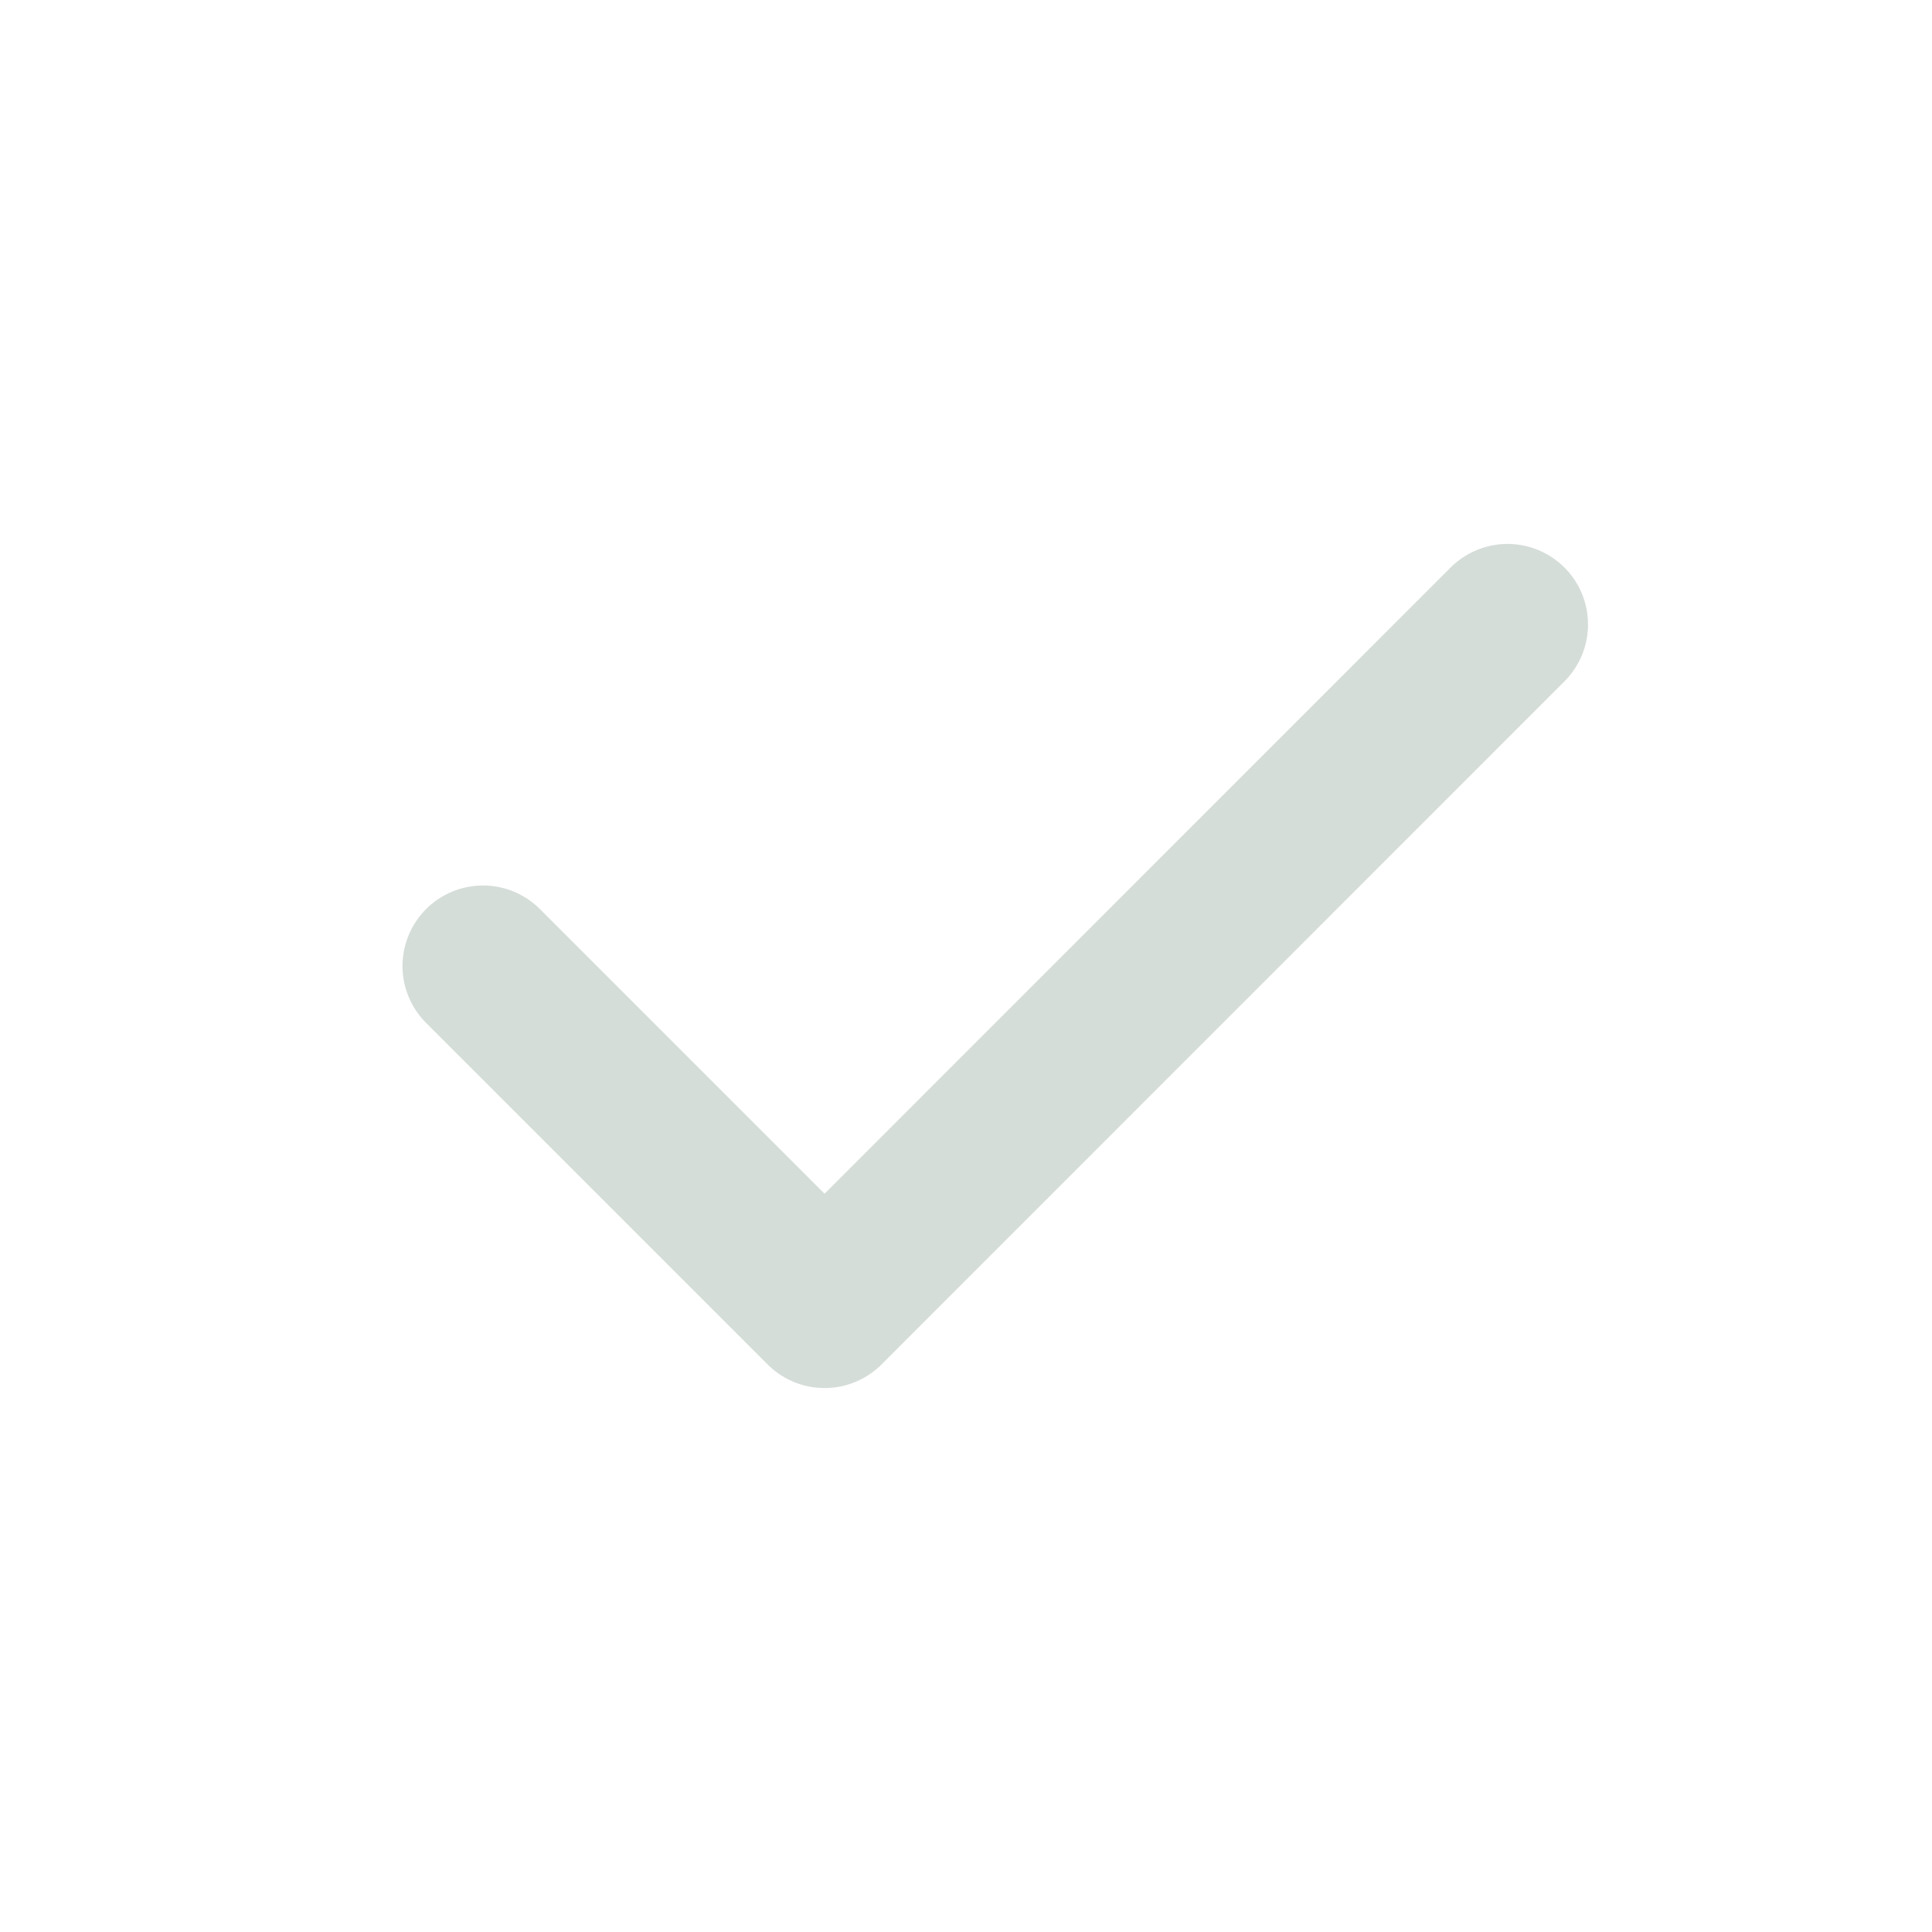 <svg width="24" height="24" viewBox="0 0 24 24" fill="none" xmlns="http://www.w3.org/2000/svg">
<path d="M6 12L10.243 16.243L18.727 7.757" stroke="#D5DDD8" stroke-width="2" stroke-linecap="round" stroke-linejoin="round"/>
</svg>
